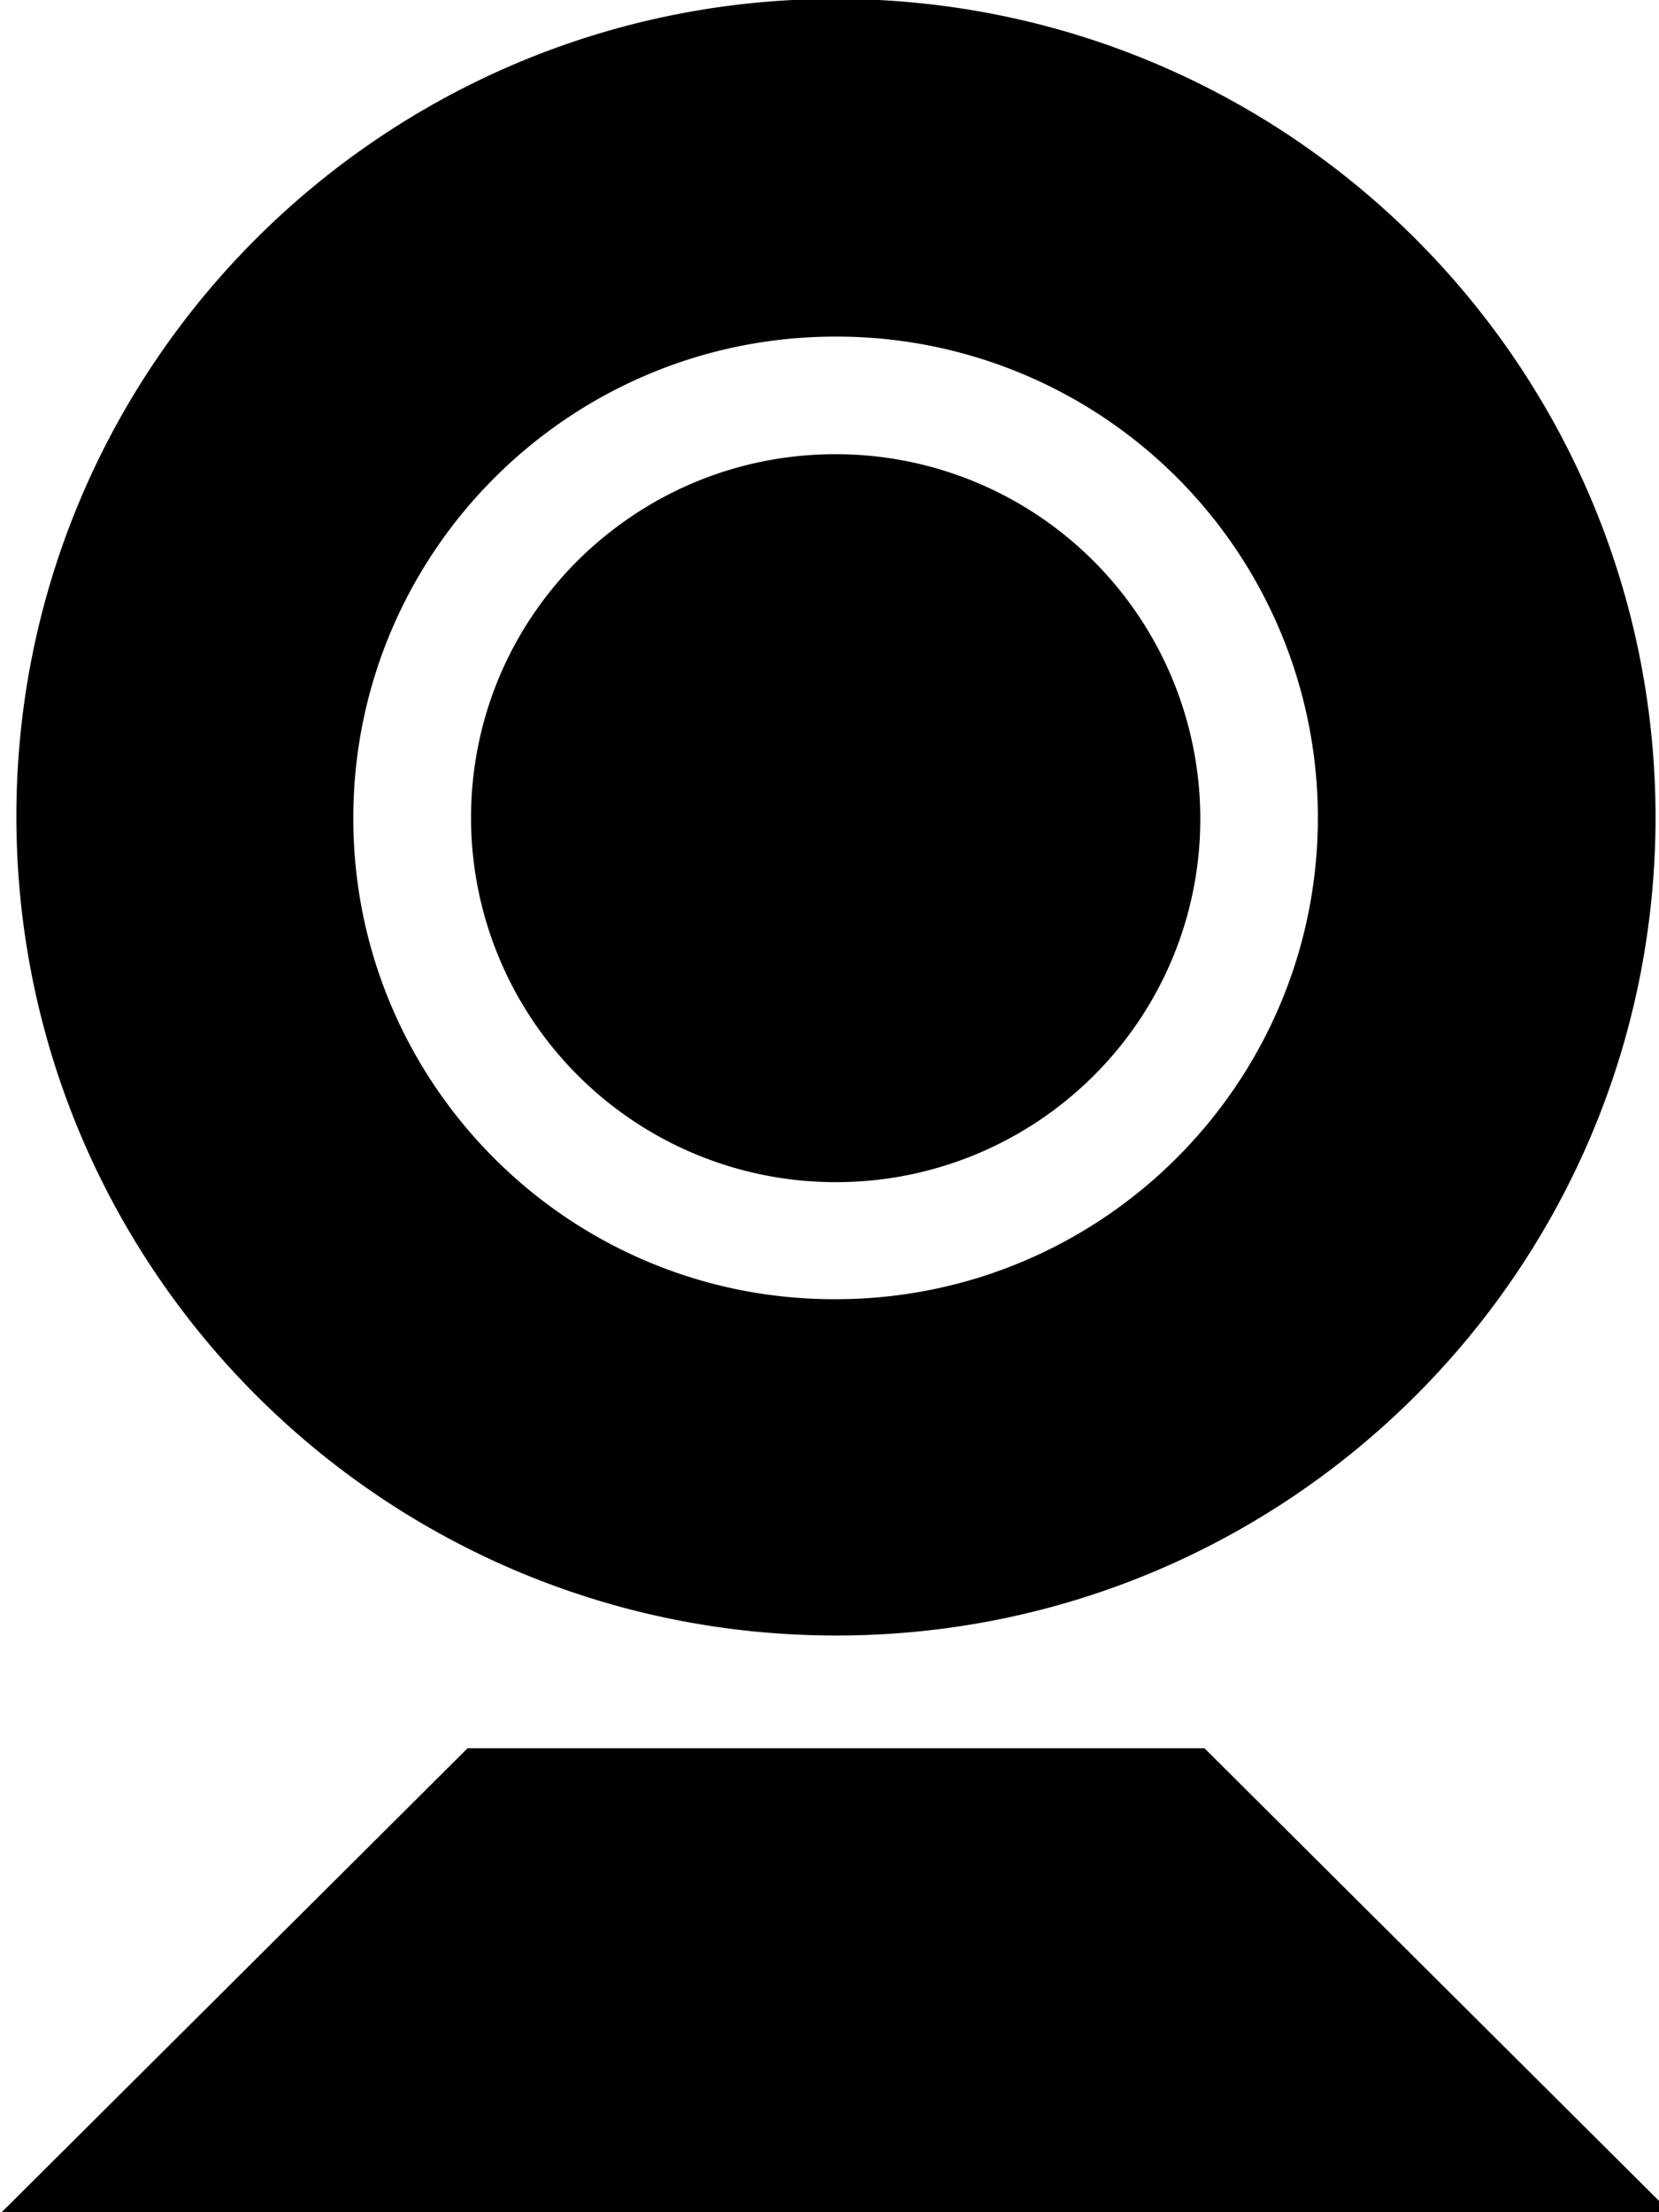 <svg xmlns="http://www.w3.org/2000/svg" viewBox="0 0 24 32"><path d="M12.089 17.401V17.1a5.274 5.274 0 0 1-5.275-5.265c0-1.412.551-2.732 1.541-3.724 1-.99 2.322-1.541 3.734-1.541a5.274 5.274 0 0 1 5.275 5.265 5.236 5.236 0 0 1-1.541 3.724 5.27 5.27 0 0 1-3.734 1.541v.301zm11.861-5.585c0 6.537-5.305 11.842-11.852 11.842S.246 18.363.237 11.826C.227 5.289 5.542-.016 12.089-.016S23.941 5.279 23.95 11.816zm-4.885.01a6.96 6.96 0 0 0-6.977-6.957c-3.854 0-6.977 3.123-6.977 6.967s3.123 6.967 6.977 6.957c3.854 0 6.977-3.123 6.977-6.967zm5.116 20.19l-6.756-6.727H6.764L.008 32.016h24.174z"/></svg>